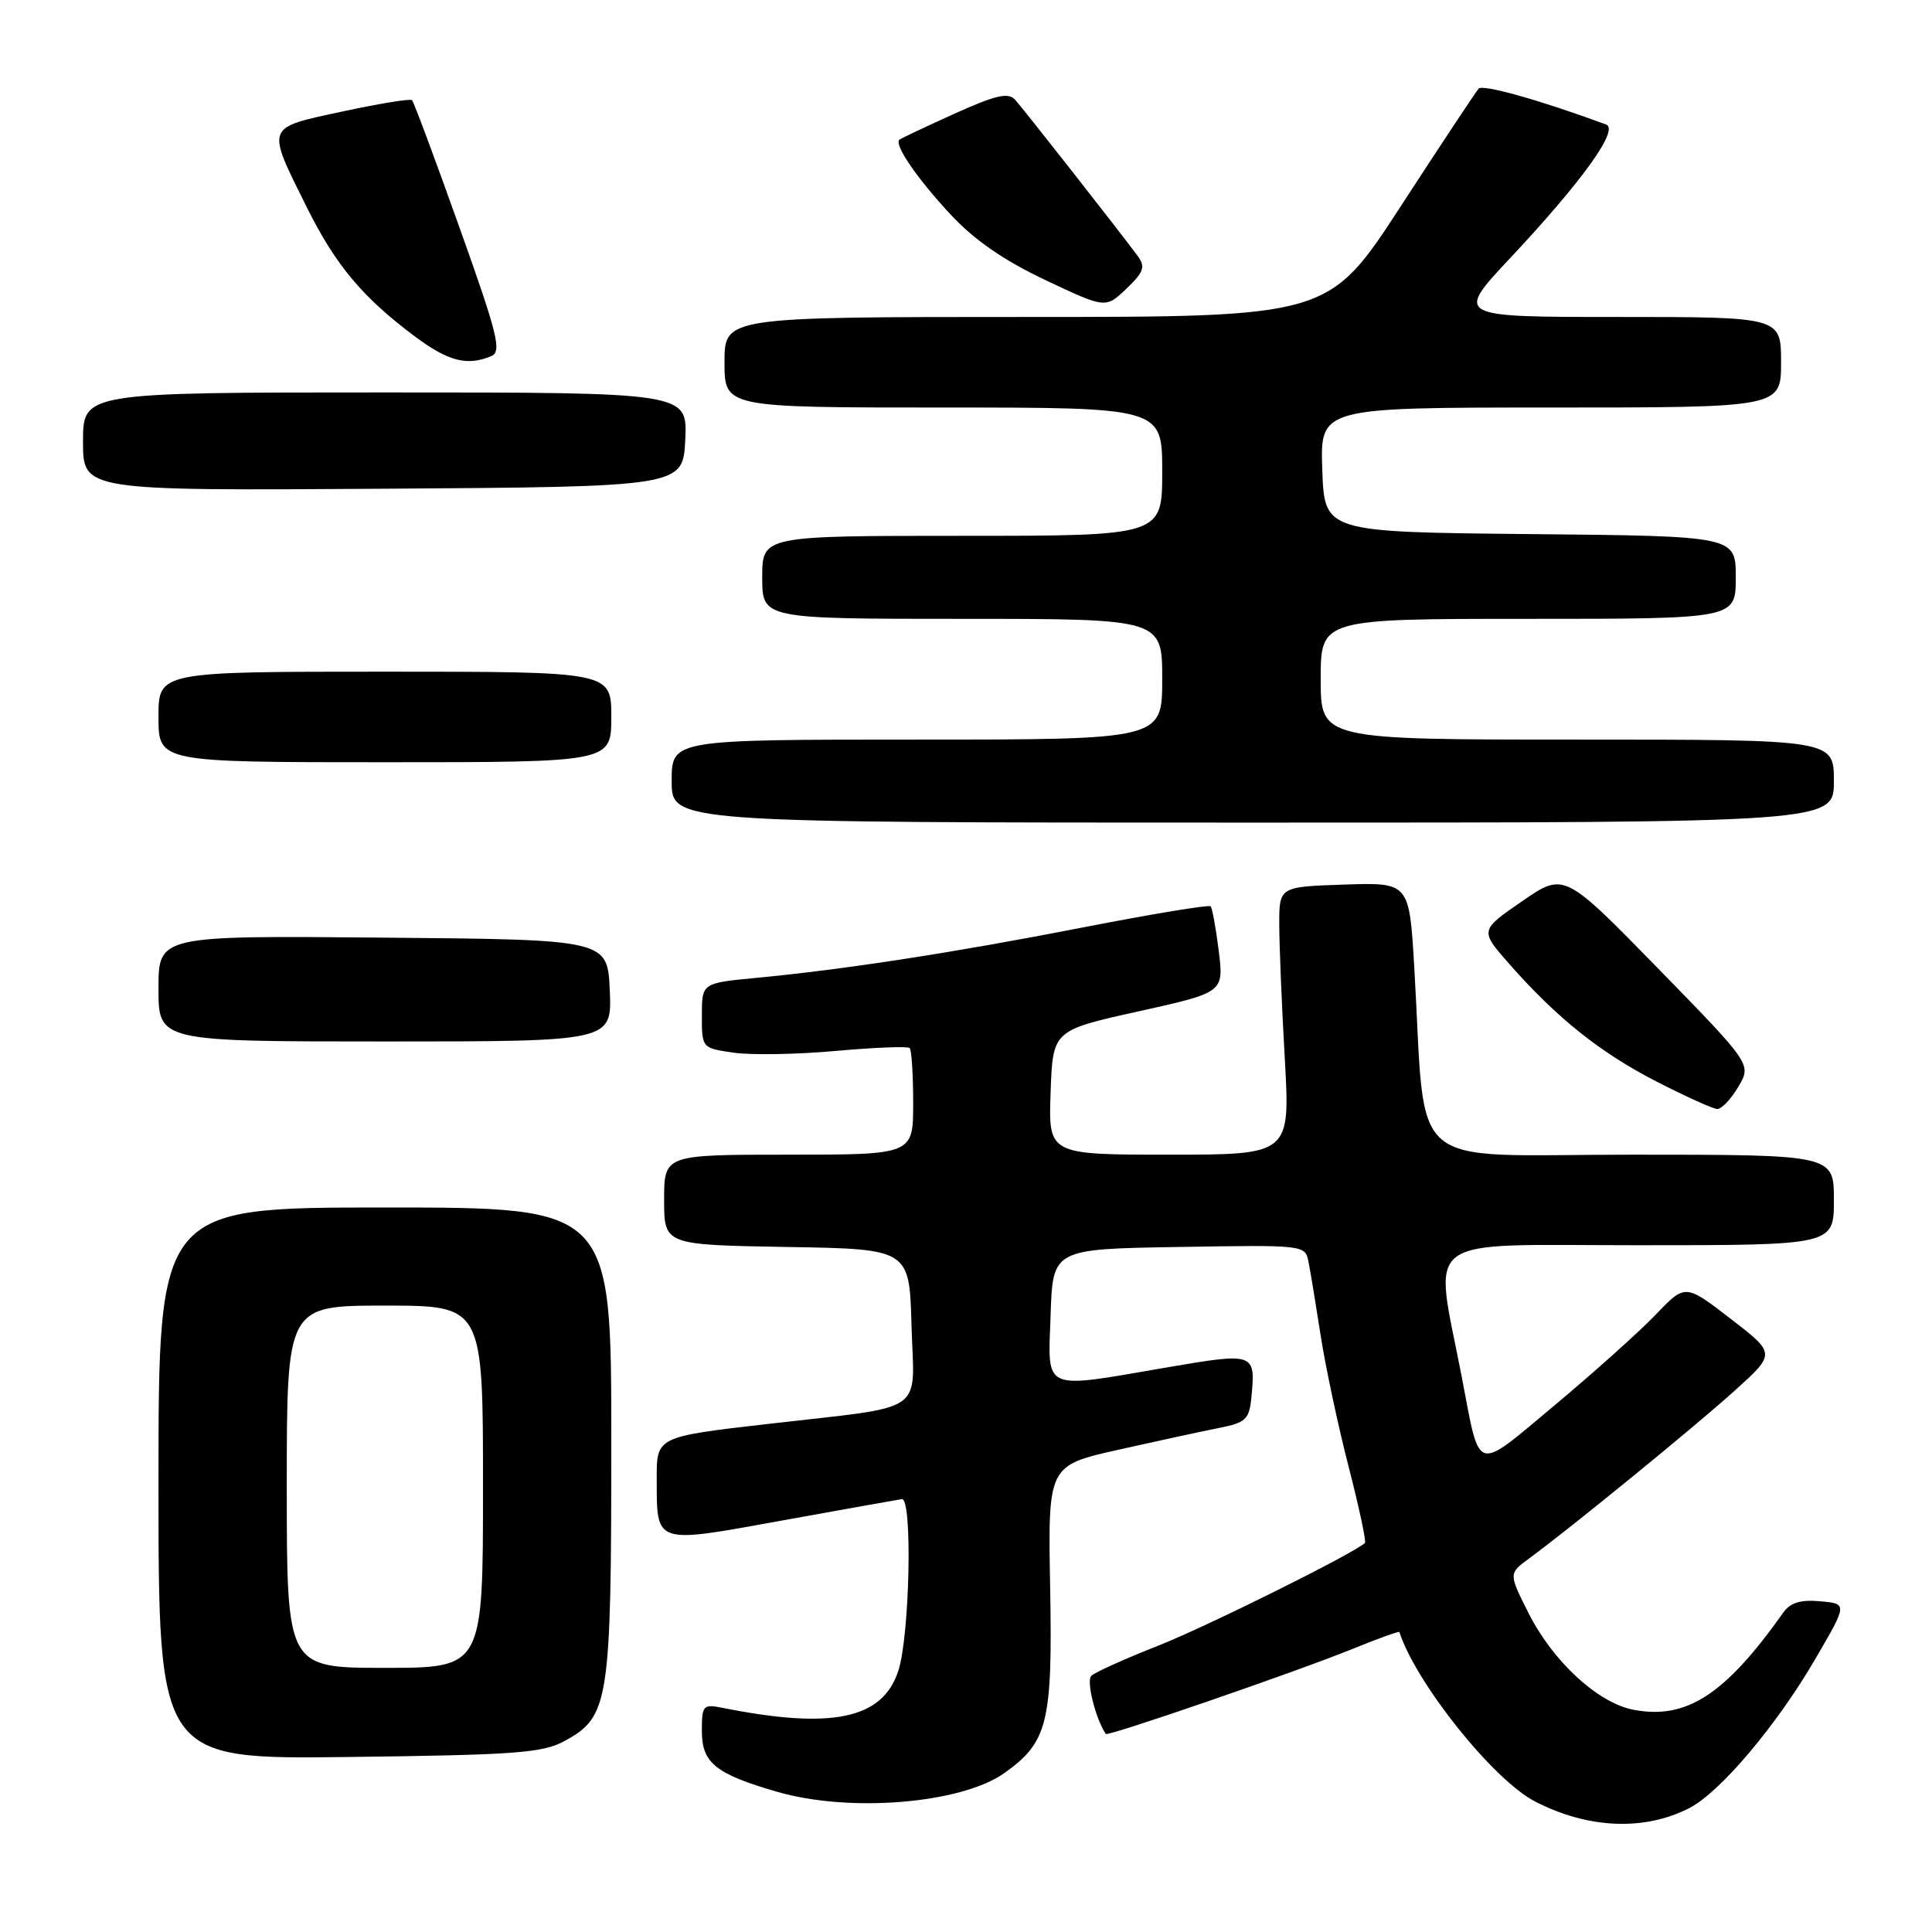 <?xml version="1.0" encoding="UTF-8" standalone="no"?>
<!DOCTYPE svg PUBLIC "-//W3C//DTD SVG 1.1//EN" "http://www.w3.org/Graphics/SVG/1.1/DTD/svg11.dtd" >
<svg xmlns="http://www.w3.org/2000/svg" xmlns:xlink="http://www.w3.org/1999/xlink" version="1.1" viewBox="0 0 256 256">
 <g >
 <path fill="currentColor"
d=" M 223.88 239.56 C 227.96 237.45 235.46 228.56 240.57 219.77 C 244.81 212.50 244.81 212.50 241.19 212.18 C 238.58 211.94 237.22 212.36 236.29 213.68 C 228.59 224.55 223.48 227.88 216.48 226.56 C 211.75 225.67 205.76 220.16 202.51 213.69 C 199.90 208.50 199.90 208.50 202.62 206.50 C 208.22 202.39 224.69 188.94 229.90 184.23 C 235.30 179.35 235.30 179.35 229.30 174.73 C 223.30 170.11 223.30 170.11 219.40 174.19 C 217.25 176.43 211.24 181.82 206.04 186.17 C 195.28 195.15 196.18 195.42 193.69 182.45 C 190.00 163.27 187.69 165.00 217.02 165.00 C 243.00 165.00 243.00 165.00 243.00 159.00 C 243.00 153.00 243.00 153.00 216.13 153.00 C 185.79 153.00 189.02 155.79 187.40 128.21 C 186.74 116.93 186.74 116.93 178.12 117.21 C 169.50 117.50 169.50 117.50 169.51 122.50 C 169.51 125.25 169.84 133.24 170.24 140.25 C 170.96 153.00 170.96 153.00 154.94 153.00 C 138.92 153.00 138.92 153.00 139.21 144.77 C 139.50 136.53 139.50 136.53 150.83 134.02 C 162.17 131.50 162.17 131.50 161.49 126.00 C 161.11 122.97 160.63 120.31 160.41 120.09 C 160.19 119.86 152.69 121.10 143.75 122.84 C 126.46 126.22 112.06 128.44 100.25 129.57 C 93.00 130.26 93.00 130.26 93.00 134.57 C 93.00 138.88 93.00 138.88 97.25 139.49 C 99.59 139.82 105.68 139.72 110.79 139.25 C 115.90 138.79 120.29 138.62 120.54 138.87 C 120.79 139.13 121.00 142.41 121.00 146.17 C 121.00 153.00 121.00 153.00 104.50 153.00 C 88.00 153.00 88.00 153.00 88.00 158.98 C 88.00 164.95 88.00 164.95 104.25 165.23 C 120.50 165.50 120.50 165.50 120.78 175.62 C 121.12 187.61 123.16 186.20 101.75 188.68 C 87.00 190.38 87.00 190.38 87.02 195.94 C 87.04 204.72 86.59 204.57 103.61 201.48 C 111.80 200.00 118.95 198.72 119.50 198.64 C 120.93 198.44 120.55 216.81 119.02 221.43 C 116.92 227.79 110.24 229.19 95.75 226.30 C 93.16 225.78 93.00 225.96 93.00 229.35 C 93.00 233.59 94.78 235.04 102.93 237.41 C 112.56 240.22 127.38 239.00 133.10 234.93 C 138.84 230.84 139.48 228.24 139.15 210.35 C 138.86 194.20 138.86 194.20 148.18 192.10 C 153.31 190.95 159.30 189.65 161.50 189.22 C 165.10 188.50 165.53 188.09 165.82 185.12 C 166.39 179.26 166.23 179.21 154.85 181.15 C 137.83 184.07 138.87 184.53 139.21 174.25 C 139.50 165.50 139.50 165.50 156.22 165.23 C 172.92 164.95 172.95 164.96 173.39 167.23 C 173.64 168.48 174.36 172.88 175.00 177.00 C 175.64 181.12 177.30 188.91 178.69 194.31 C 180.08 199.70 181.06 204.27 180.86 204.45 C 179.37 205.85 159.95 215.50 153.50 218.05 C 149.10 219.78 145.10 221.58 144.61 222.05 C 143.91 222.70 145.14 227.67 146.52 229.76 C 146.76 230.13 171.87 221.48 179.22 218.49 C 182.58 217.12 185.37 216.12 185.42 216.25 C 187.67 223.10 197.88 235.85 203.39 238.70 C 210.41 242.33 217.91 242.65 223.88 239.56 Z  M 74.83 230.68 C 80.70 227.48 81.00 225.57 81.00 191.03 C 81.00 160.00 81.00 160.00 51.00 160.00 C 21.00 160.00 21.00 160.00 21.00 196.56 C 21.00 233.12 21.00 233.12 46.25 232.81 C 68.38 232.54 71.91 232.28 74.83 230.68 Z  M 230.33 144.01 C 232.10 141.03 232.10 141.03 219.68 128.30 C 207.25 115.58 207.25 115.58 201.67 119.43 C 196.08 123.28 196.08 123.28 199.97 127.71 C 206.30 134.90 212.06 139.50 219.50 143.31 C 223.35 145.29 226.97 146.92 227.53 146.95 C 228.10 146.98 229.36 145.66 230.33 144.01 Z  M 80.80 131.25 C 80.50 124.50 80.50 124.50 50.75 124.24 C 21.00 123.97 21.00 123.97 21.00 130.99 C 21.00 138.00 21.00 138.00 51.05 138.00 C 81.09 138.00 81.09 138.00 80.80 131.25 Z  M 243.00 103.50 C 243.00 98.00 243.00 98.00 209.00 98.00 C 175.00 98.00 175.00 98.00 175.00 90.00 C 175.00 82.00 175.00 82.00 202.50 82.00 C 230.00 82.00 230.00 82.00 230.00 76.52 C 230.00 71.03 230.00 71.03 202.75 70.77 C 175.50 70.50 175.50 70.50 175.21 62.25 C 174.92 54.00 174.92 54.00 205.46 54.00 C 236.00 54.00 236.00 54.00 236.00 48.00 C 236.00 42.00 236.00 42.00 214.40 42.00 C 192.79 42.00 192.79 42.00 200.15 34.15 C 209.69 23.97 214.58 17.15 212.82 16.50 C 204.14 13.29 196.48 11.14 195.93 11.74 C 195.56 12.16 190.93 19.14 185.66 27.25 C 176.07 42.00 176.07 42.00 136.04 42.00 C 96.00 42.00 96.00 42.00 96.00 48.00 C 96.00 54.00 96.00 54.00 125.00 54.00 C 154.00 54.00 154.00 54.00 154.00 62.50 C 154.00 71.00 154.00 71.00 127.50 71.00 C 101.00 71.00 101.00 71.00 101.00 76.50 C 101.00 82.00 101.00 82.00 127.50 82.00 C 154.00 82.00 154.00 82.00 154.00 90.00 C 154.00 98.00 154.00 98.00 121.50 98.00 C 89.00 98.00 89.00 98.00 89.00 103.50 C 89.00 109.00 89.00 109.00 166.00 109.00 C 243.00 109.00 243.00 109.00 243.00 103.50 Z  M 81.00 95.00 C 81.00 89.00 81.00 89.00 51.00 89.00 C 21.00 89.00 21.00 89.00 21.00 95.00 C 21.00 101.00 21.00 101.00 51.00 101.00 C 81.00 101.00 81.00 101.00 81.00 95.00 Z  M 90.80 58.25 C 91.10 52.00 91.10 52.00 51.05 52.00 C 11.00 52.00 11.00 52.00 11.00 58.51 C 11.00 65.02 11.00 65.02 50.75 64.76 C 90.50 64.50 90.50 64.50 90.80 58.25 Z  M 65.11 47.18 C 66.51 46.59 65.94 44.30 60.86 30.08 C 57.64 21.05 54.82 13.49 54.60 13.27 C 54.38 13.05 50.22 13.73 45.35 14.78 C 35.09 16.99 35.24 16.58 40.67 27.50 C 44.47 35.14 48.08 39.44 55.00 44.60 C 59.42 47.89 61.91 48.53 65.11 47.18 Z  M 150.75 33.92 C 148.64 31.04 135.73 14.58 134.52 13.23 C 133.61 12.21 131.99 12.58 126.44 15.08 C 122.62 16.81 119.35 18.35 119.17 18.52 C 118.46 19.18 121.48 23.60 125.89 28.35 C 129.09 31.80 132.95 34.47 138.50 37.10 C 146.50 40.88 146.50 40.88 149.25 38.26 C 151.57 36.04 151.80 35.36 150.75 33.92 Z  M 38.00 197.00 C 38.00 173.00 38.00 173.00 51.00 173.00 C 64.00 173.00 64.00 173.00 64.00 197.00 C 64.00 221.00 64.00 221.00 51.00 221.00 C 38.00 221.00 38.00 221.00 38.00 197.00 Z "/>
</g>
</svg>